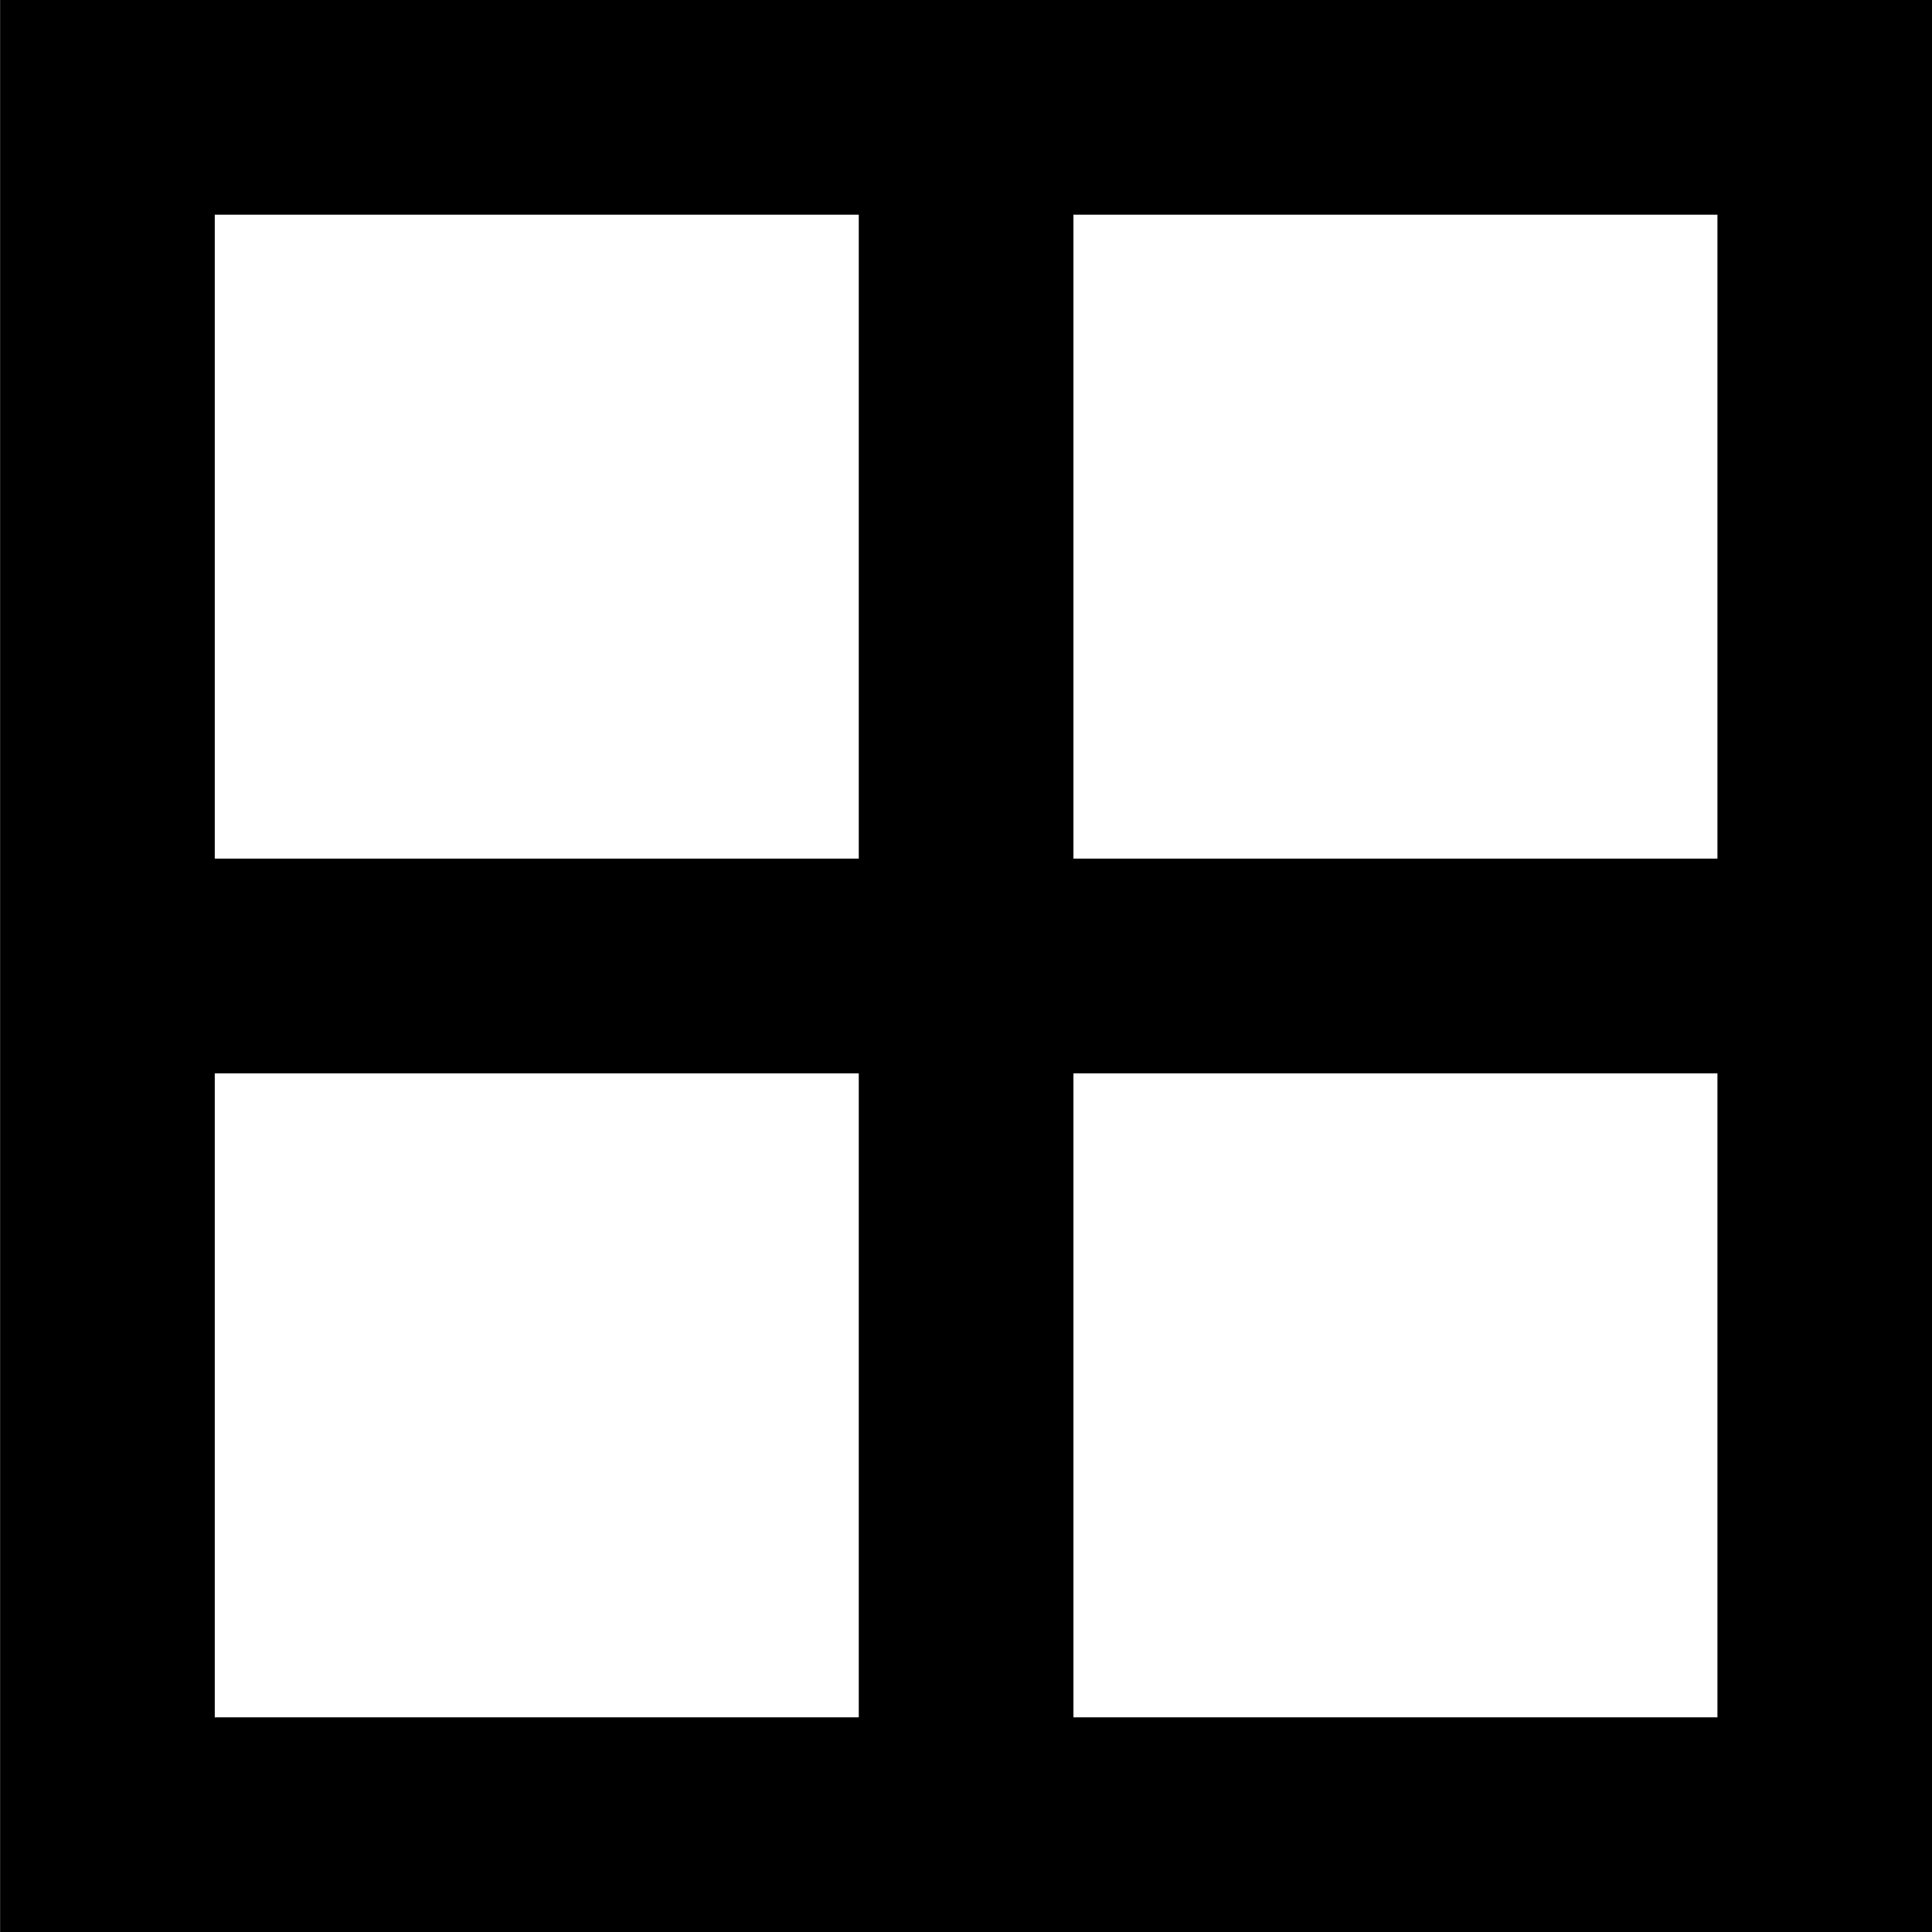 <!-- Generated by IcoMoon.io -->
<svg version="1.1" xmlns="http://www.w3.org/2000/svg" width="1024" height="1024" viewBox="0 0 1024 1024">
<g id="icomoon-ignore">
</g>
<path fill="#000" d="M455.168 113.778h-341.334v341.333h341.334v-341.333zM568.945 113.778v341.333h341.333v-341.333h-341.333zM910.278 568.889h-341.333v341.333h341.333v-341.333zM455.168 910.222v-341.333h-341.334v341.333h341.334zM0.057 0.001h1024v1023.999h-1024v-1023.999z"></path>
</svg>
